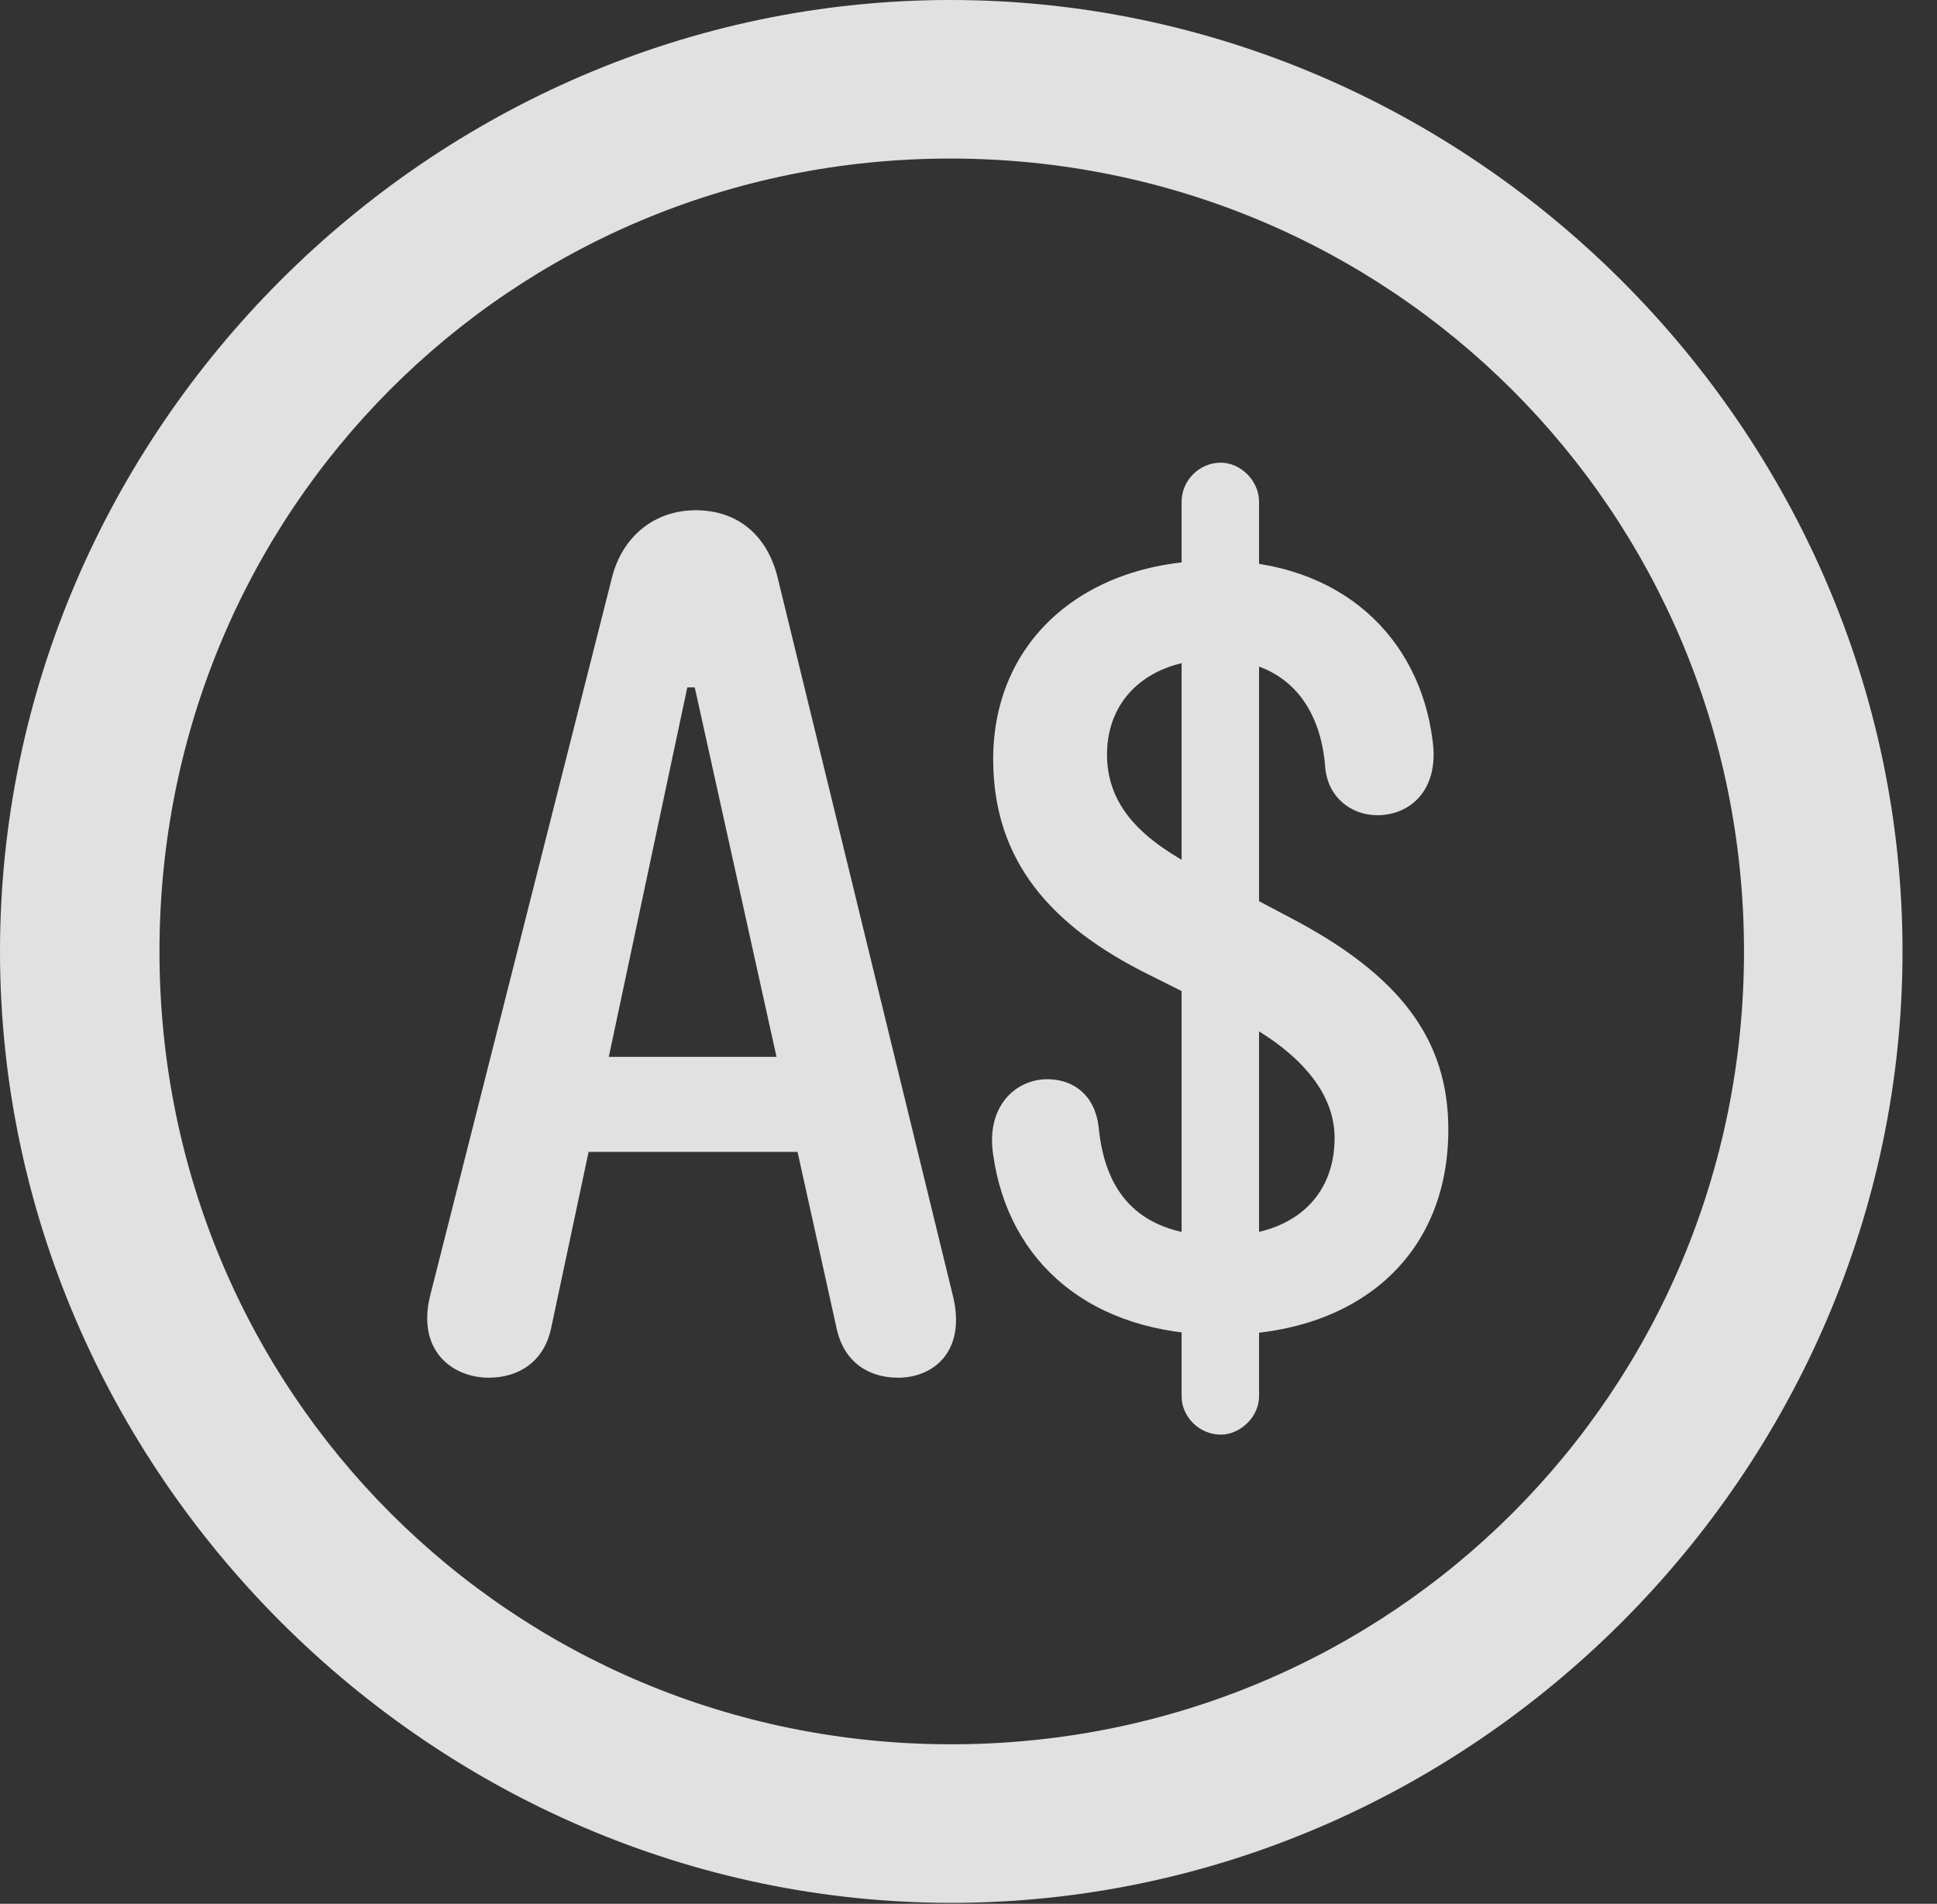 <?xml version="1.0" encoding="UTF-8"?>
<!--Generator: Apple Native CoreSVG 232.5-->
<!DOCTYPE svg
PUBLIC "-//W3C//DTD SVG 1.1//EN"
       "http://www.w3.org/Graphics/SVG/1.1/DTD/svg11.dtd">
<svg version="1.1" xmlns="http://www.w3.org/2000/svg" xmlns:xlink="http://www.w3.org/1999/xlink" width="20.283" height="19.932">
 <rect width="100%" height="100%" fill="#333333" stroke="none"/>
 <g>
  <rect height="19.932" opacity="0" width="20.283" x="0" y="0"/>
  <path d="M9.961 19.922C15.41 19.922 19.922 15.4 19.922 9.961C19.922 4.512 15.4 0 9.951 0C4.512 0 0 4.512 0 9.961C0 15.4 4.521 19.922 9.961 19.922ZM9.961 18.262C5.352 18.262 1.67 14.57 1.67 9.961C1.67 5.352 5.342 1.66 9.951 1.66C14.56 1.66 18.262 5.352 18.262 9.961C18.262 14.57 14.57 18.262 9.961 18.262Z" fill="#ffffff" fill-opacity="0.85"/>
  <path d="M5.117 14.424C5.42 14.424 5.693 14.268 5.771 13.906L7.197 7.197L7.275 7.197L8.76 13.906C8.838 14.268 9.102 14.424 9.404 14.424C9.775 14.424 10.117 14.15 9.98 13.574L8.145 6.055C8.037 5.605 7.725 5.342 7.285 5.342C6.855 5.342 6.514 5.615 6.406 6.055L4.502 13.574C4.365 14.15 4.746 14.424 5.117 14.424ZM5.684 12.06L8.809 12.06L8.809 11.065L5.684 11.065ZM12.793 13.975C14.199 13.975 15.166 13.164 15.166 11.826C15.166 10.879 14.658 10.205 13.496 9.6L12.627 9.141C12.119 8.877 11.592 8.545 11.592 7.9C11.592 7.295 12.051 6.904 12.725 6.904C13.457 6.904 13.828 7.373 13.877 8.037C13.906 8.35 14.15 8.535 14.424 8.535C14.756 8.535 15.078 8.281 15 7.744C14.863 6.68 14.053 5.869 12.725 5.869C11.377 5.869 10.4 6.689 10.4 7.949C10.4 9.014 11.006 9.697 12.031 10.205L12.871 10.625C13.428 10.898 13.975 11.328 13.975 11.914C13.975 12.529 13.545 12.94 12.793 12.94C11.943 12.94 11.572 12.51 11.504 11.797C11.465 11.465 11.24 11.299 10.967 11.299C10.635 11.299 10.322 11.582 10.4 12.09C10.557 13.213 11.416 13.975 12.793 13.975ZM12.783 15.02C12.988 15.02 13.184 14.834 13.184 14.619L13.184 5.254C13.184 5.029 12.988 4.844 12.783 4.844C12.559 4.844 12.373 5.029 12.373 5.254L12.373 14.619C12.373 14.834 12.559 15.02 12.783 15.02Z" fill="#ffffff" fill-opacity="0.85"/>
 </g>
</svg>
